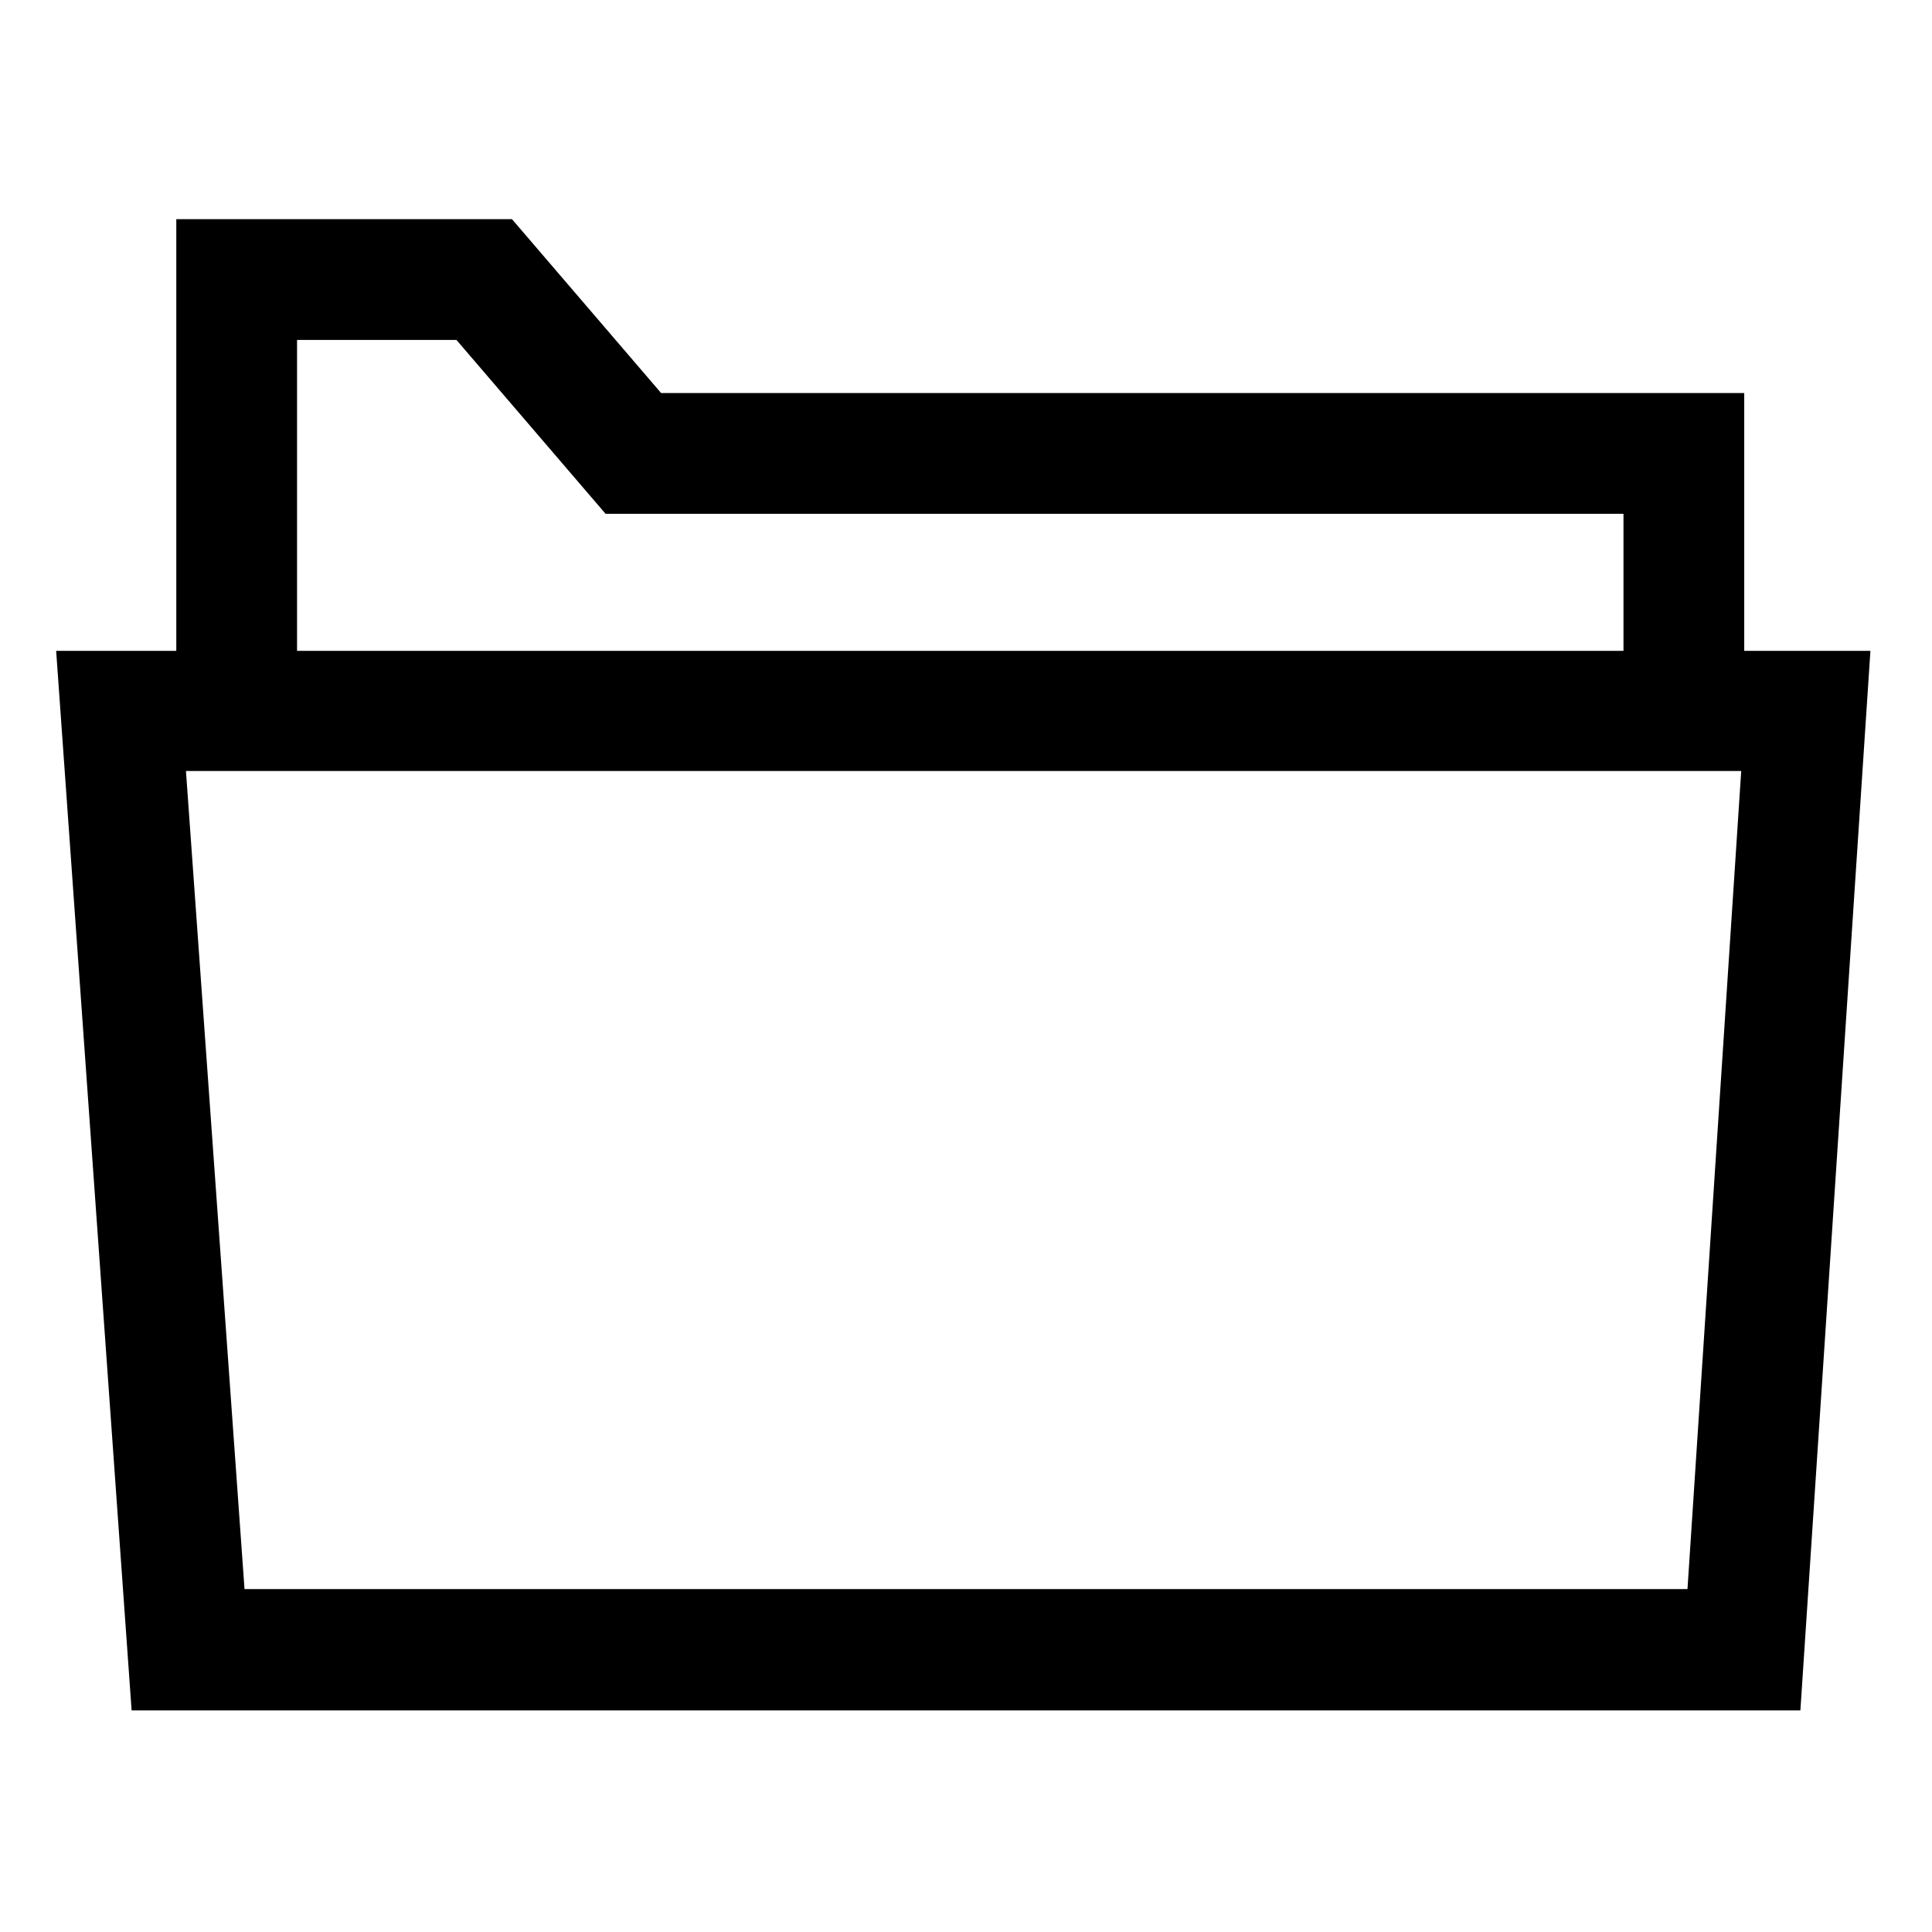 <?xml version="1.0" encoding="UTF-8"?><svg id="Folder" xmlns="http://www.w3.org/2000/svg" viewBox="0 0 32 32"><path d="M28.89,10.78v-4.27H10.95l-2.47-2.88H2.92v7.15H.93l1.25,17.55h27.64l1.16-17.55h-2.09ZM4.92,5.63h2.64l2.47,2.88h16.86v2.27H4.92v-5.15ZM27.95,26.32H4.05l-.97-13.55h25.76l-.89,13.55Z"/></svg>